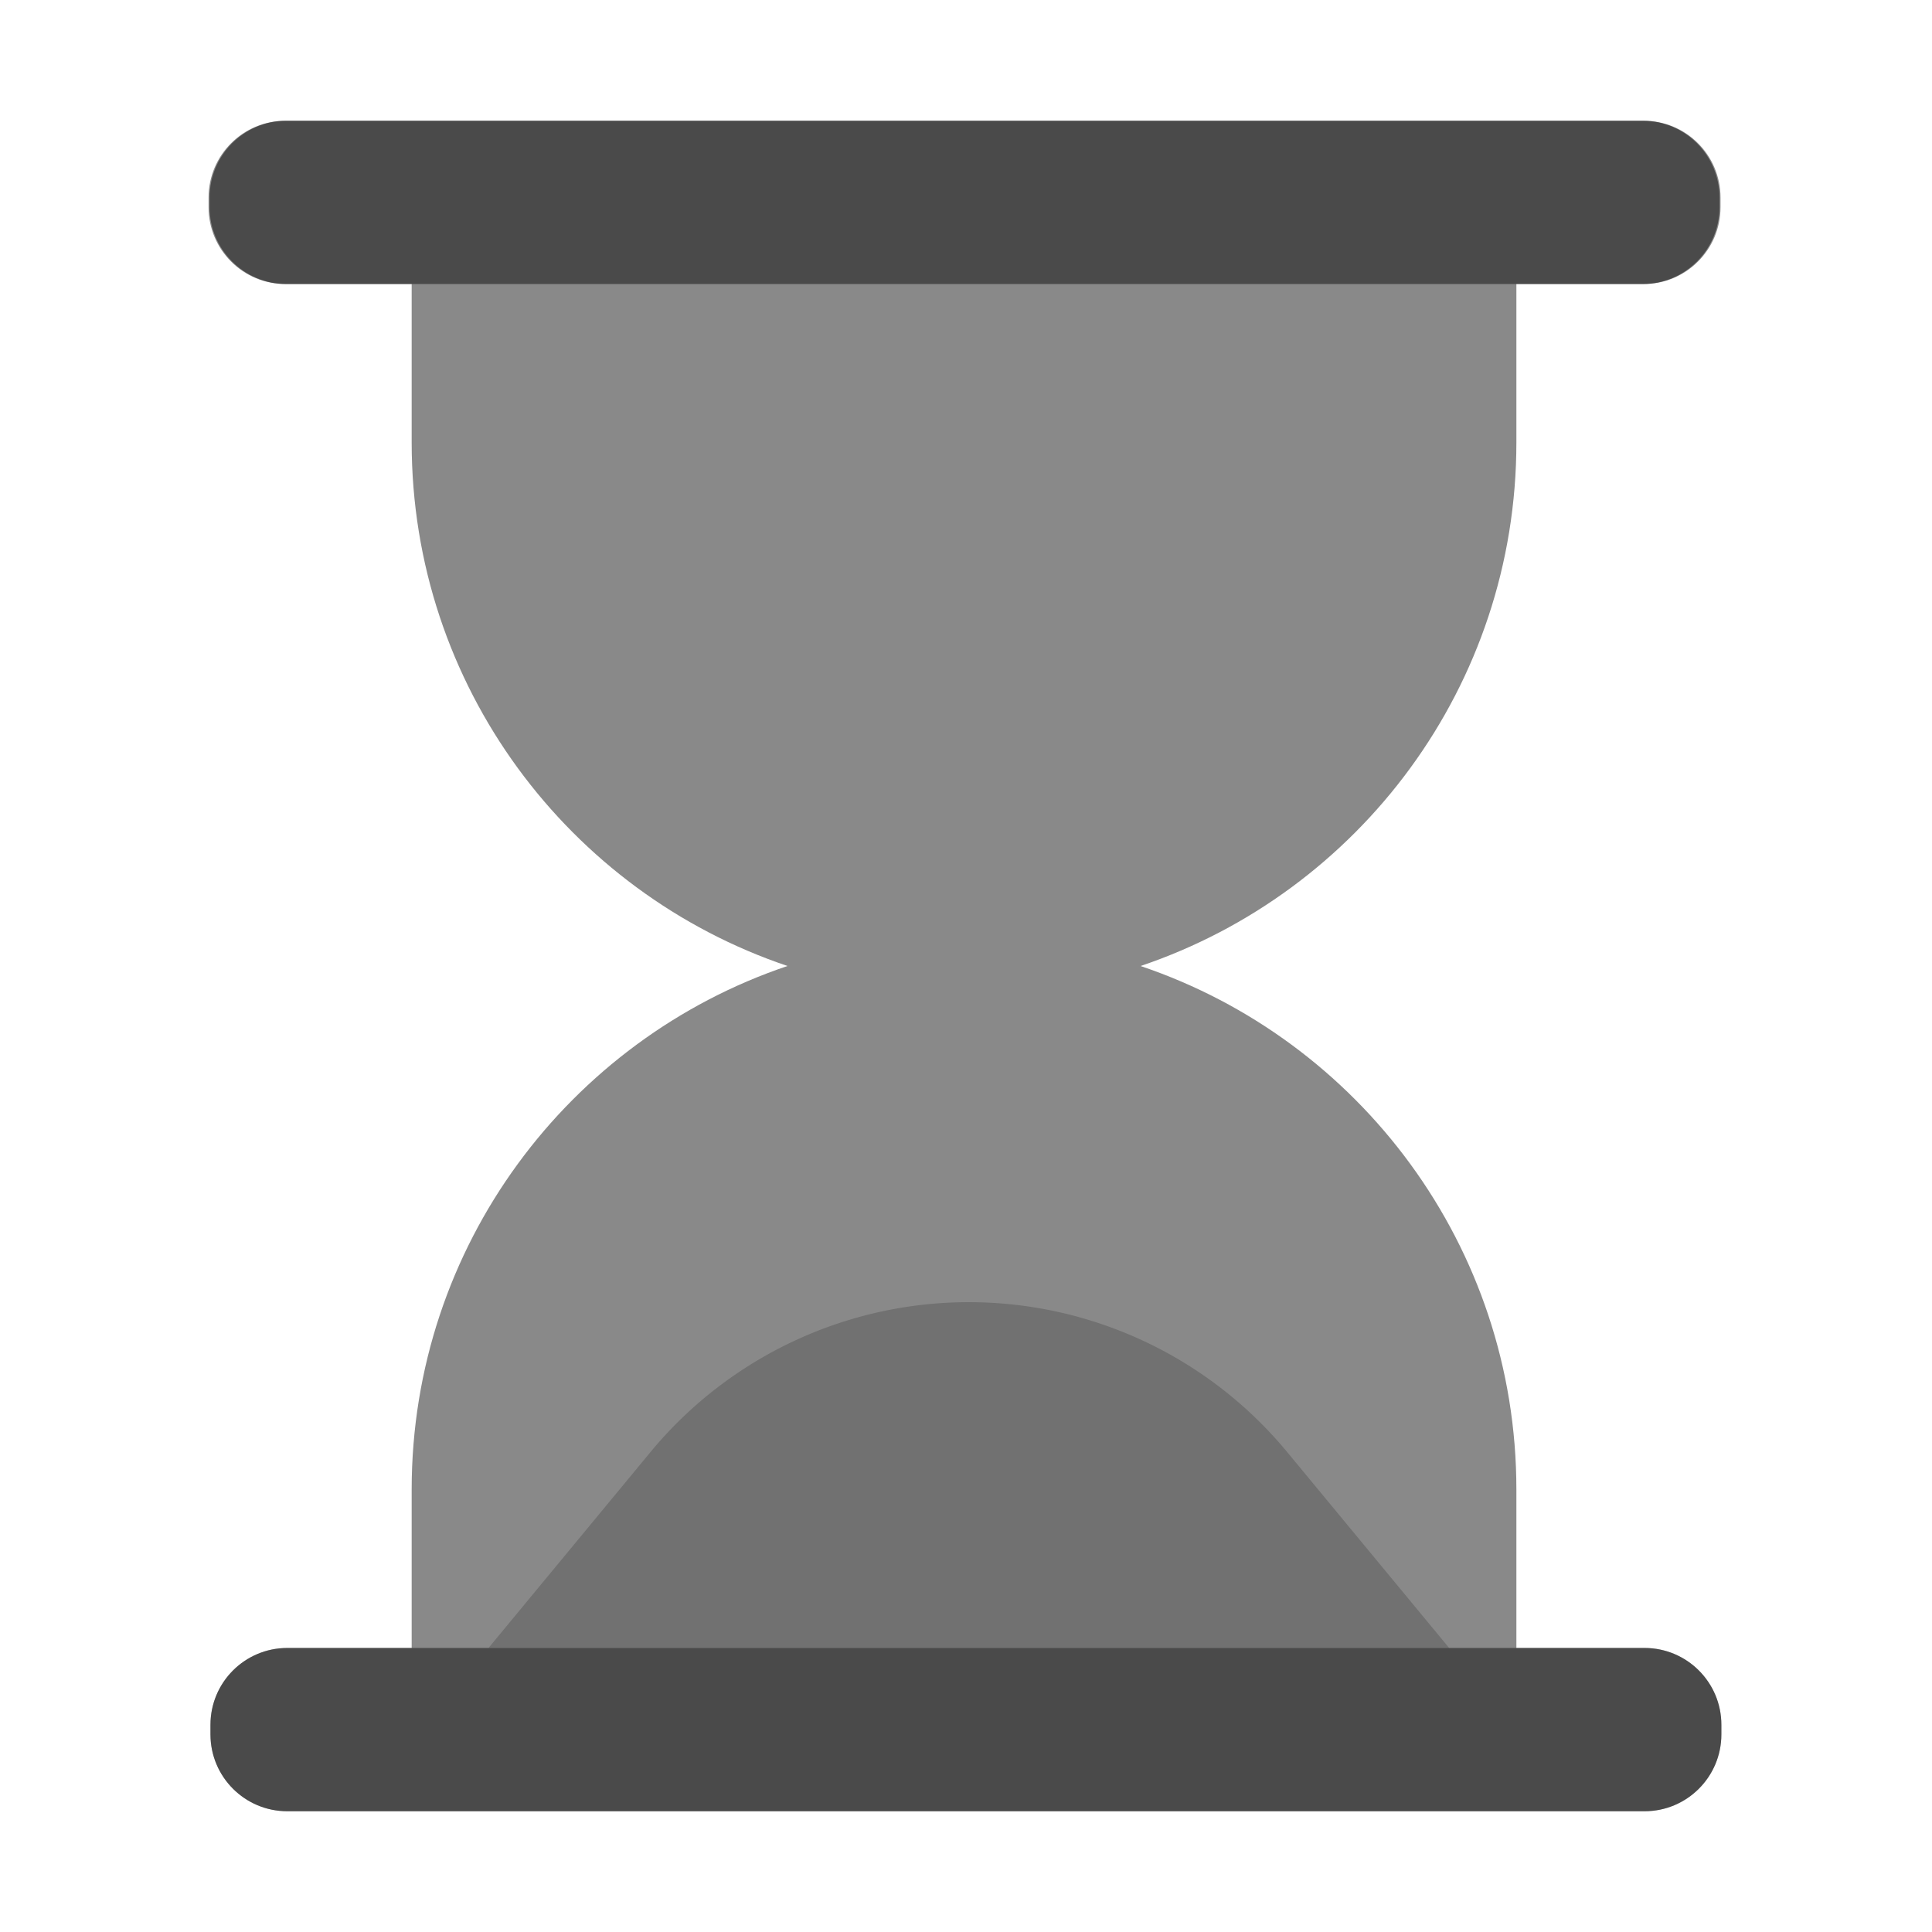 <?xml version="1.0" standalone="no"?><!DOCTYPE svg PUBLIC "-//W3C//DTD SVG 1.1//EN" "http://www.w3.org/Graphics/SVG/1.1/DTD/svg11.dtd"><svg t="1653469230055" class="icon" viewBox="0 0 1024 1024" version="1.1" xmlns="http://www.w3.org/2000/svg" p-id="3733" xmlns:xlink="http://www.w3.org/1999/xlink" width="200" height="200"><defs><style type="text/css">@font-face { font-family: feedback-iconfont; src: url("//at.alicdn.com/t/font_1031158_u69w8yhxdu.woff2?t=1630033759944") format("woff2"), url("//at.alicdn.com/t/font_1031158_u69w8yhxdu.woff?t=1630033759944") format("woff"), url("//at.alicdn.com/t/font_1031158_u69w8yhxdu.ttf?t=1630033759944") format("truetype"); }
</style></defs><path d="M218.195 789.455c0-128.957 83.396-238.437 199.204-277.462-115.808-39.01-199.204-148.491-199.204-277.448v-84h-66.372c-22.495 0-40.732-18.234-40.732-40.727v-5.09c0-22.494 18.237-40.728 40.732-40.728h719.354c22.495 0 40.732 18.234 40.732 40.727v5.091c0 22.493-18.237 40.727-40.732 40.727h-67.464v84c0 128.957-83.396 238.437-199.203 277.462 115.807 39.01 199.203 148.491 199.203 277.448v84h67.918c22.496 0 40.732 18.234 40.732 40.727v5.09c0 22.494-18.236 40.728-40.732 40.728H152.277c-22.495 0-40.731-18.234-40.731-40.727v-5.091c0-22.493 18.236-40.727 40.731-40.727h65.918v-84z" fill="currentColor" fill-opacity=".461" p-id="3734"></path><path d="M870.631 64c22.496 0 40.732 18.234 40.732 40.727v5.091c0 22.493-18.236 40.727-40.732 40.727H151.277c-22.495 0-40.731-18.234-40.731-40.727v-5.09c0-22.494 18.236-40.728 40.731-40.728h719.354zM871.631 873.455c22.496 0 40.732 18.234 40.732 40.727v5.09c0 22.494-18.236 40.728-40.732 40.728H152.277c-22.495 0-40.731-18.234-40.731-40.727v-5.091c0-22.493 18.236-40.727 40.731-40.727h719.354z" fill="currentColor" fill-opacity=".461" p-id="3735"></path><path d="M258.927 873.455h509.146L682.197 769.59A218.89 218.89 0 0 0 513.5 690.182a218.89 218.89 0 0 0-168.697 79.408l-85.876 103.865z" fill="currentColor" fill-opacity=".179" p-id="3736"></path></svg>